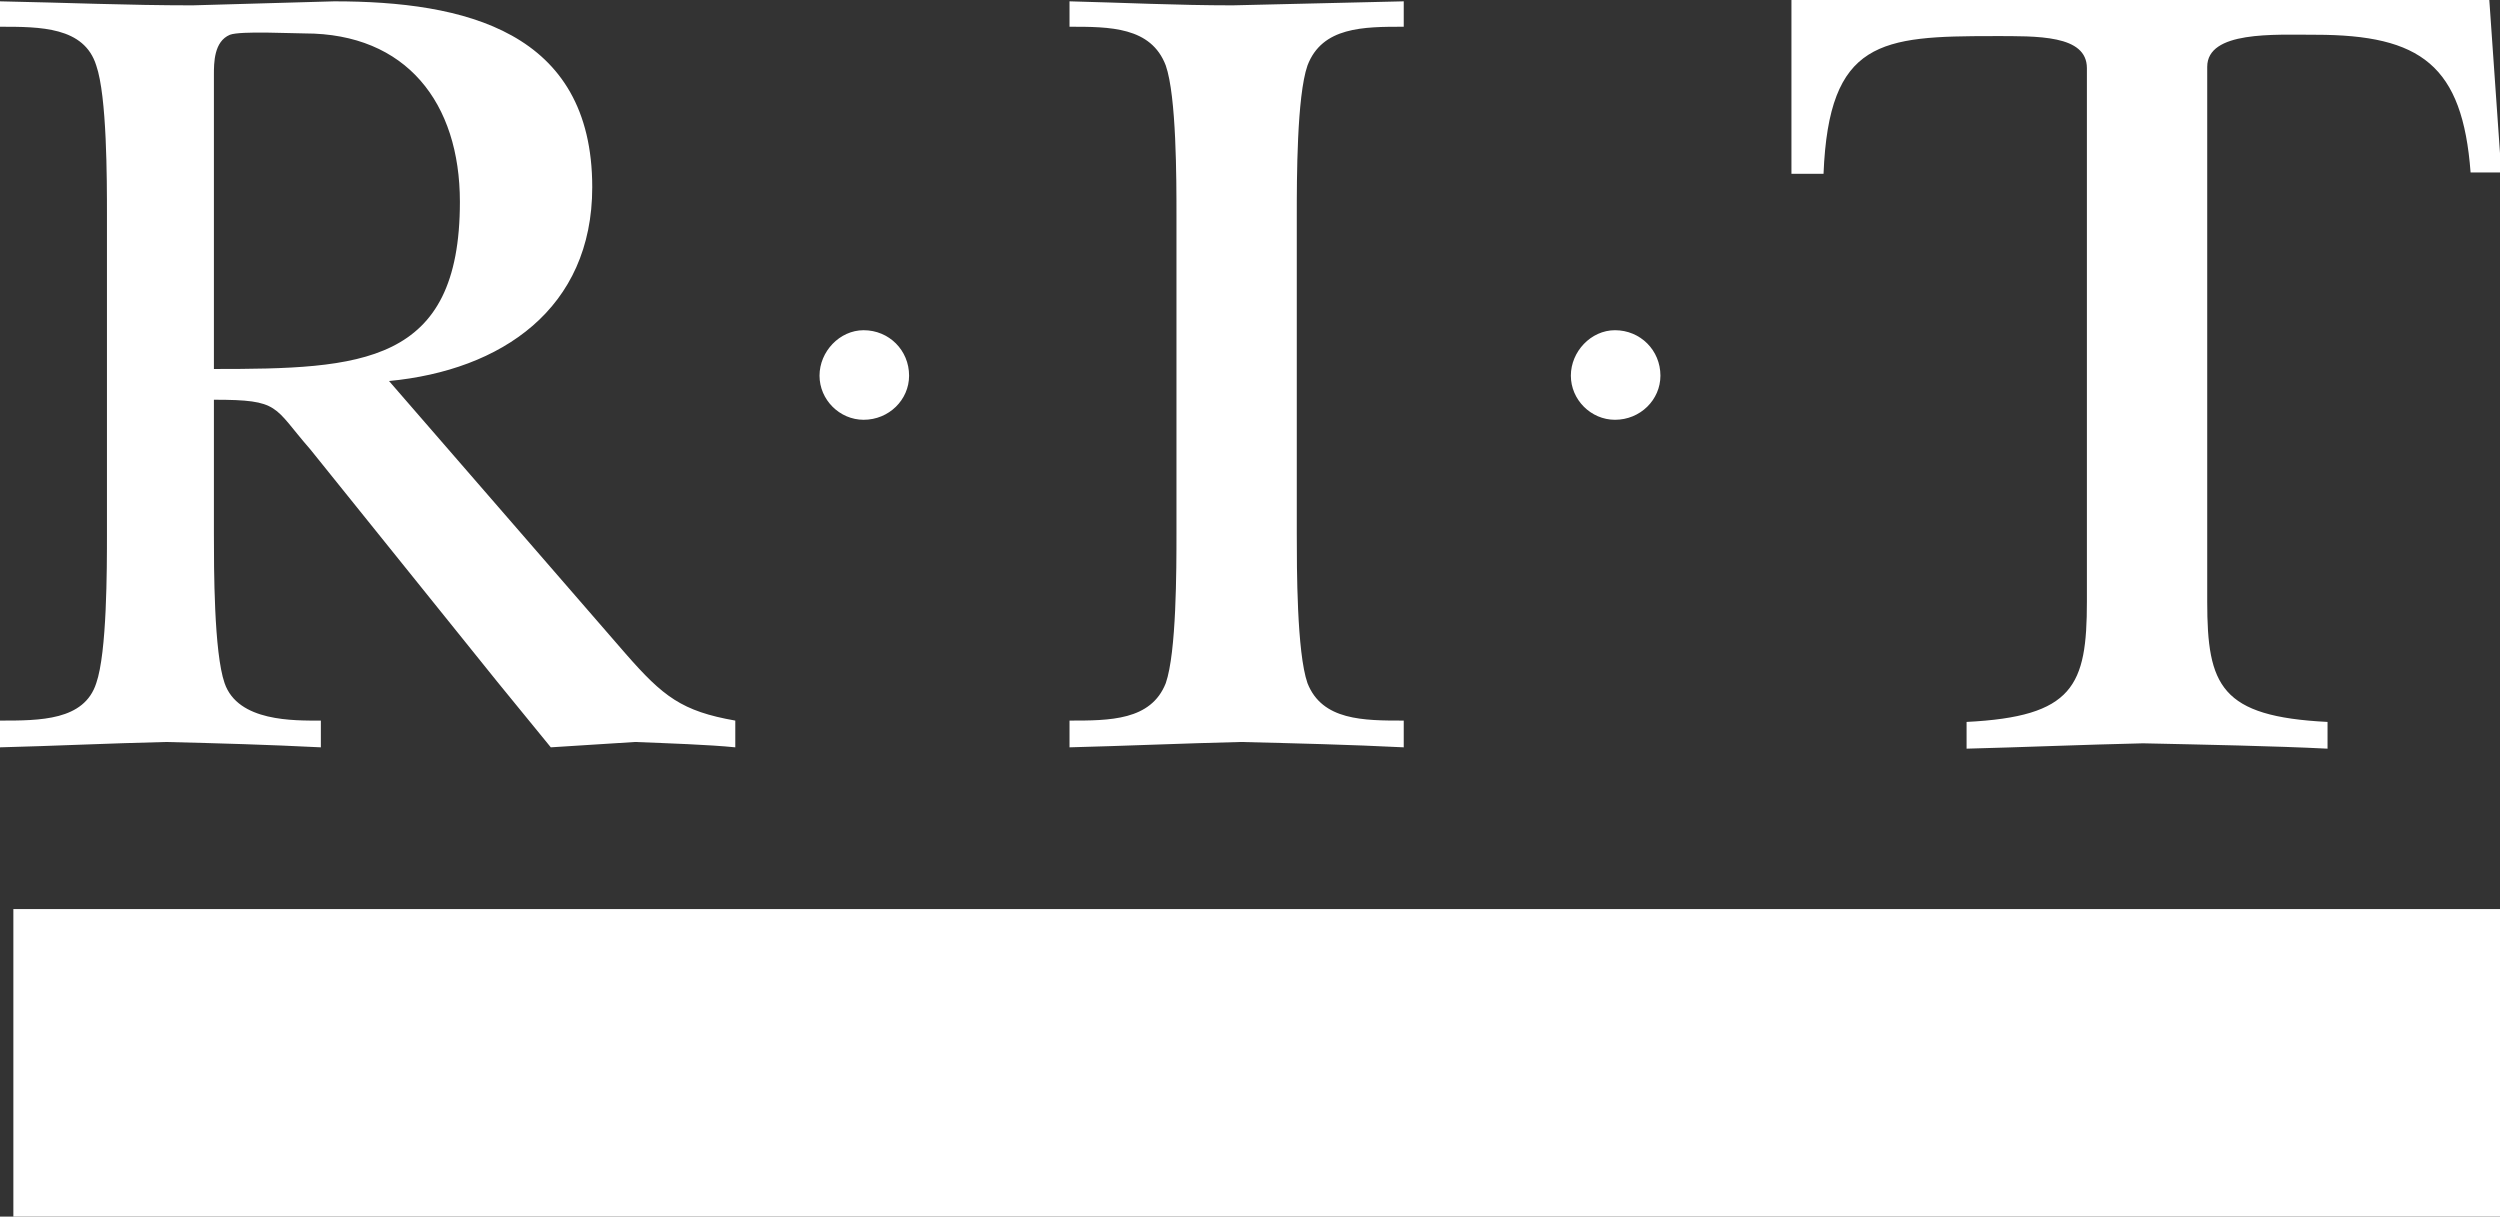 <svg xmlns="http://www.w3.org/2000/svg" width="187" height="91" viewBox="0 0 187 91"><rect x="0" y="0" width="187" height="91" fill="#333333" stroke="none"/><g fill-rule="evenodd" clip-rule="evenodd" fill="#fff"><path d="M16 5.6c0-.9 0-2.5 1.2-3 .8-.3 4.6-.1 5.6-.1 7.6 0 11.6 5.2 11.6 12.6 0 12.2-7.4 12.5-18.4 12.5v-22zm13.1 22.9c8.4-.8 15.2-5.4 15.2-14.5 0-11.7-9.6-13.9-19.3-13.9-3.6.1-7.1.2-10.6.3-4.8 0-9.4-.2-14.4-.3v1.9c3 0 6.3 0 7.2 2.9.8 2.3.8 8.5.8 11.2v23.8c0 2.7 0 8.9-.8 11.2-.9 2.8-4.2 2.8-7.2 2.8v2c4-.1 8.1-.3 12.4-.4 4.1.1 7.6.2 11.6.4v-2c-2 0-6.2.1-7.2-2.8-.8-2.3-.8-8.6-.8-11.2v-10c5 0 4.4.5 7.2 3.7l14 17.4 4 4.9 6.3-.4c2.5.1 5.5.2 7.5.4v-2c-4-.7-5.4-1.8-8.2-5l-17.7-20.4zM88 39.9c0 2.7 0 8.9-.8 11.2-1.1 2.8-4.2 2.8-7.2 2.8v2c4-.1 8.6-.3 12.8-.4 4.1.1 8.2.2 12.2.4v-2c-3 0-6.1 0-7.2-2.8-.8-2.3-.8-8.6-.8-11.2v-23.8c0-2.7 0-8.9.8-11.2 1.1-2.9 4.2-2.9 7.2-2.9v-1.9c-4 .1-8.5.2-12.8.3-4.1 0-8.2-.2-12.2-.3v1.9c3 0 6.1 0 7.2 2.9.8 2.3.8 8.5.8 11.2v23.8zM186.2 0h-52.2v13h2.4c.4-10 4.3-10.3 12.7-10.3 3.3 0 7-.1 7 2.4v39.9c0 6.3-1 8.6-9 9v2c4-.1 8.8-.3 13.2-.4 4.6.1 9.8.2 13.8.4v-2c-8-.4-9-2.7-9-9v-40c0-2.7 5-2.4 8.1-2.4 7.9 0 11 2.3 11.6 10.3h2.3l-.9-12.9zM61.3 28.1c0-1.8 1.5-3.4 3.3-3.4 1.9 0 3.4 1.5 3.4 3.4 0 1.8-1.5 3.3-3.4 3.3-1.8 0-3.3-1.5-3.3-3.3zM117.5 28.1c0-1.8 1.5-3.4 3.3-3.4 1.9 0 3.4 1.5 3.4 3.4 0 1.8-1.5 3.3-3.4 3.3-1.8 0-3.3-1.5-3.3-3.3zM1 68h186v23h-186v-23z"/></g></svg>